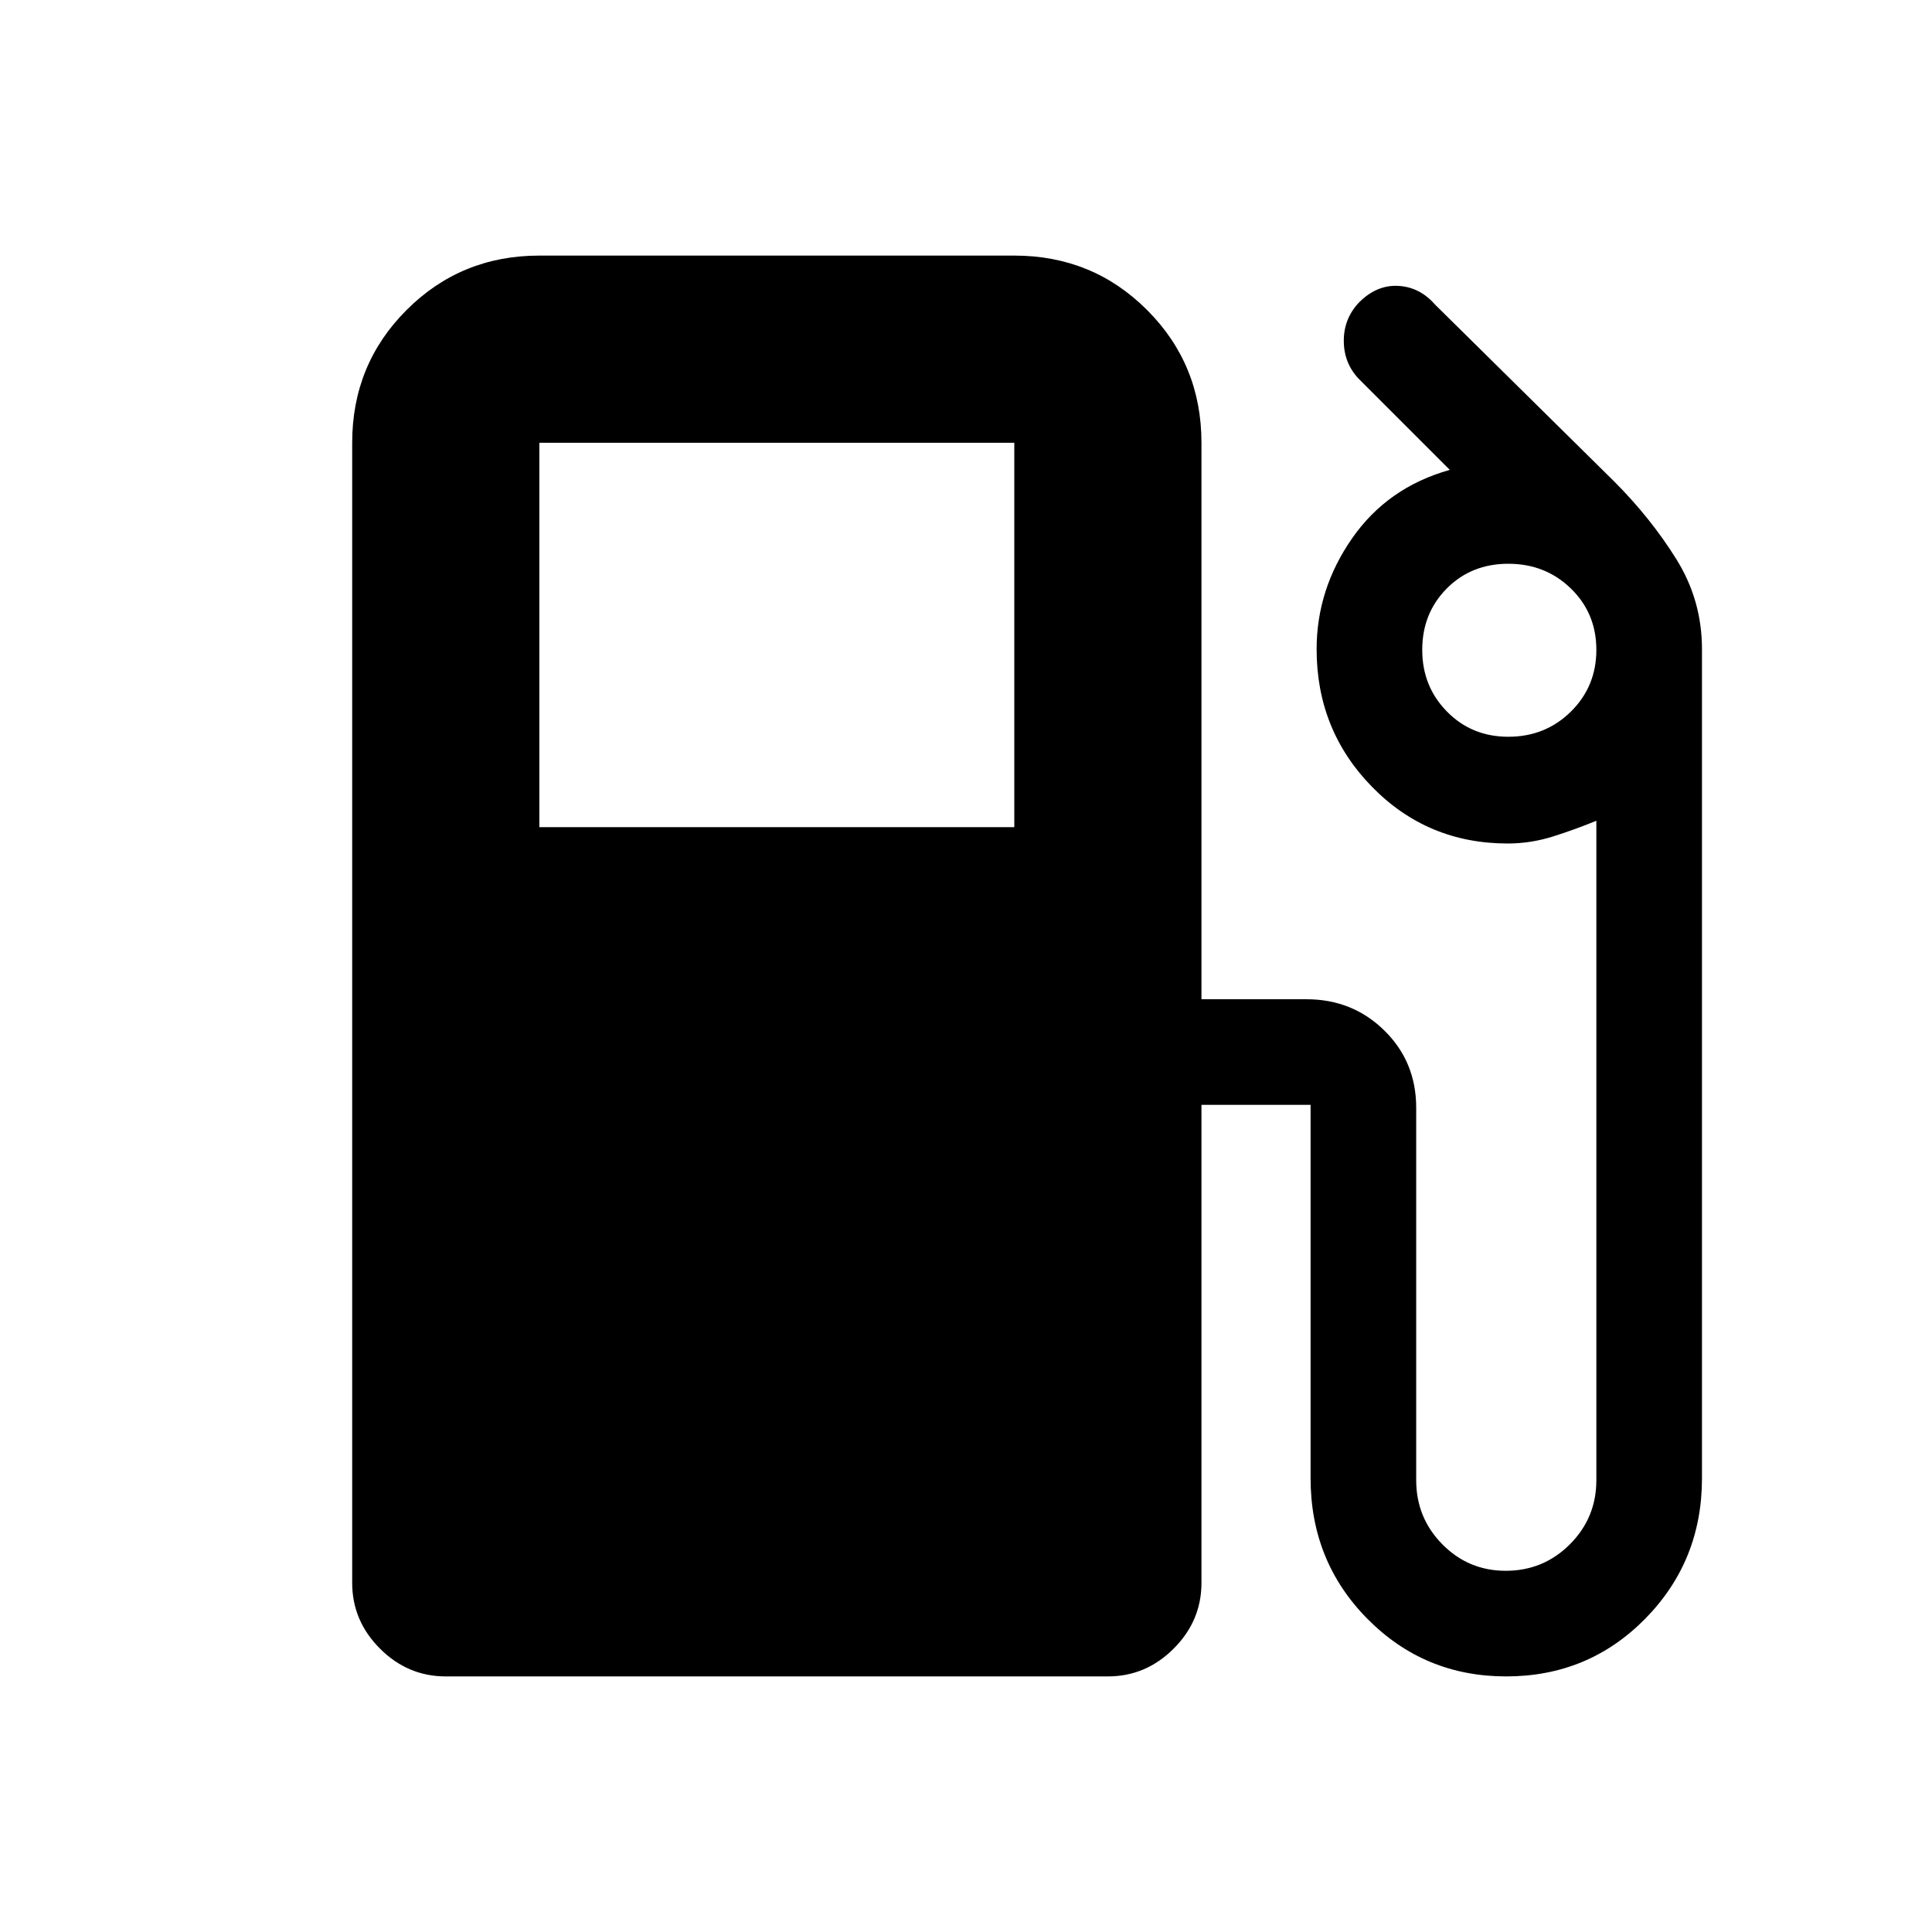 <svg xmlns="http://www.w3.org/2000/svg" height="20" viewBox="0 -960 960 960" width="20"><path d="M175-173.5V-740q0-38.94 27.03-65.97T268-833h236q38.94 0 65.97 27.03T597-740v276.52h52.18q22.88 0 38.7 15.54 15.82 15.53 15.82 38.42v185q0 18.72 13 31.88t31.48 13.16q18.71 0 31.88-13.16 13.16-13.16 13.16-31.88v-327.65q-10.44 4.3-21.52 7.8-11.09 3.5-22.52 3.5-39.89 0-67.42-28.15-27.54-28.15-27.54-68.39 0-29.74 17.62-55.08t48.55-34.03l-45.17-45.17q-7.5-7.85-7.5-18.98 0-11.12 7.63-19.11 8.7-8.7 19.36-8.17 10.66.54 18.29 9.23l89.18 88.06q18.15 18.2 30.83 38.58 12.69 20.38 12.69 44.64v412.01q0 41.13-28.22 69.78Q789.27-127 748.4-127q-40.63 0-68.9-28.57-28.28-28.57-28.28-69.95V-411H597v237.5q0 18.89-13.81 32.69Q569.39-127 550.5-127h-329q-18.89 0-32.69-13.81Q175-154.61 175-173.5ZM268-549h236v-191H268v191Zm481.47-44.91q18.42 0 31.09-12.5 12.66-12.5 12.66-30.68t-12.66-30.48q-12.66-12.3-31.08-12.3-18.41 0-30.6 12.3-12.18 12.3-12.18 30.48t12.3 30.68q12.29 12.5 30.47 12.5Z"/></svg>